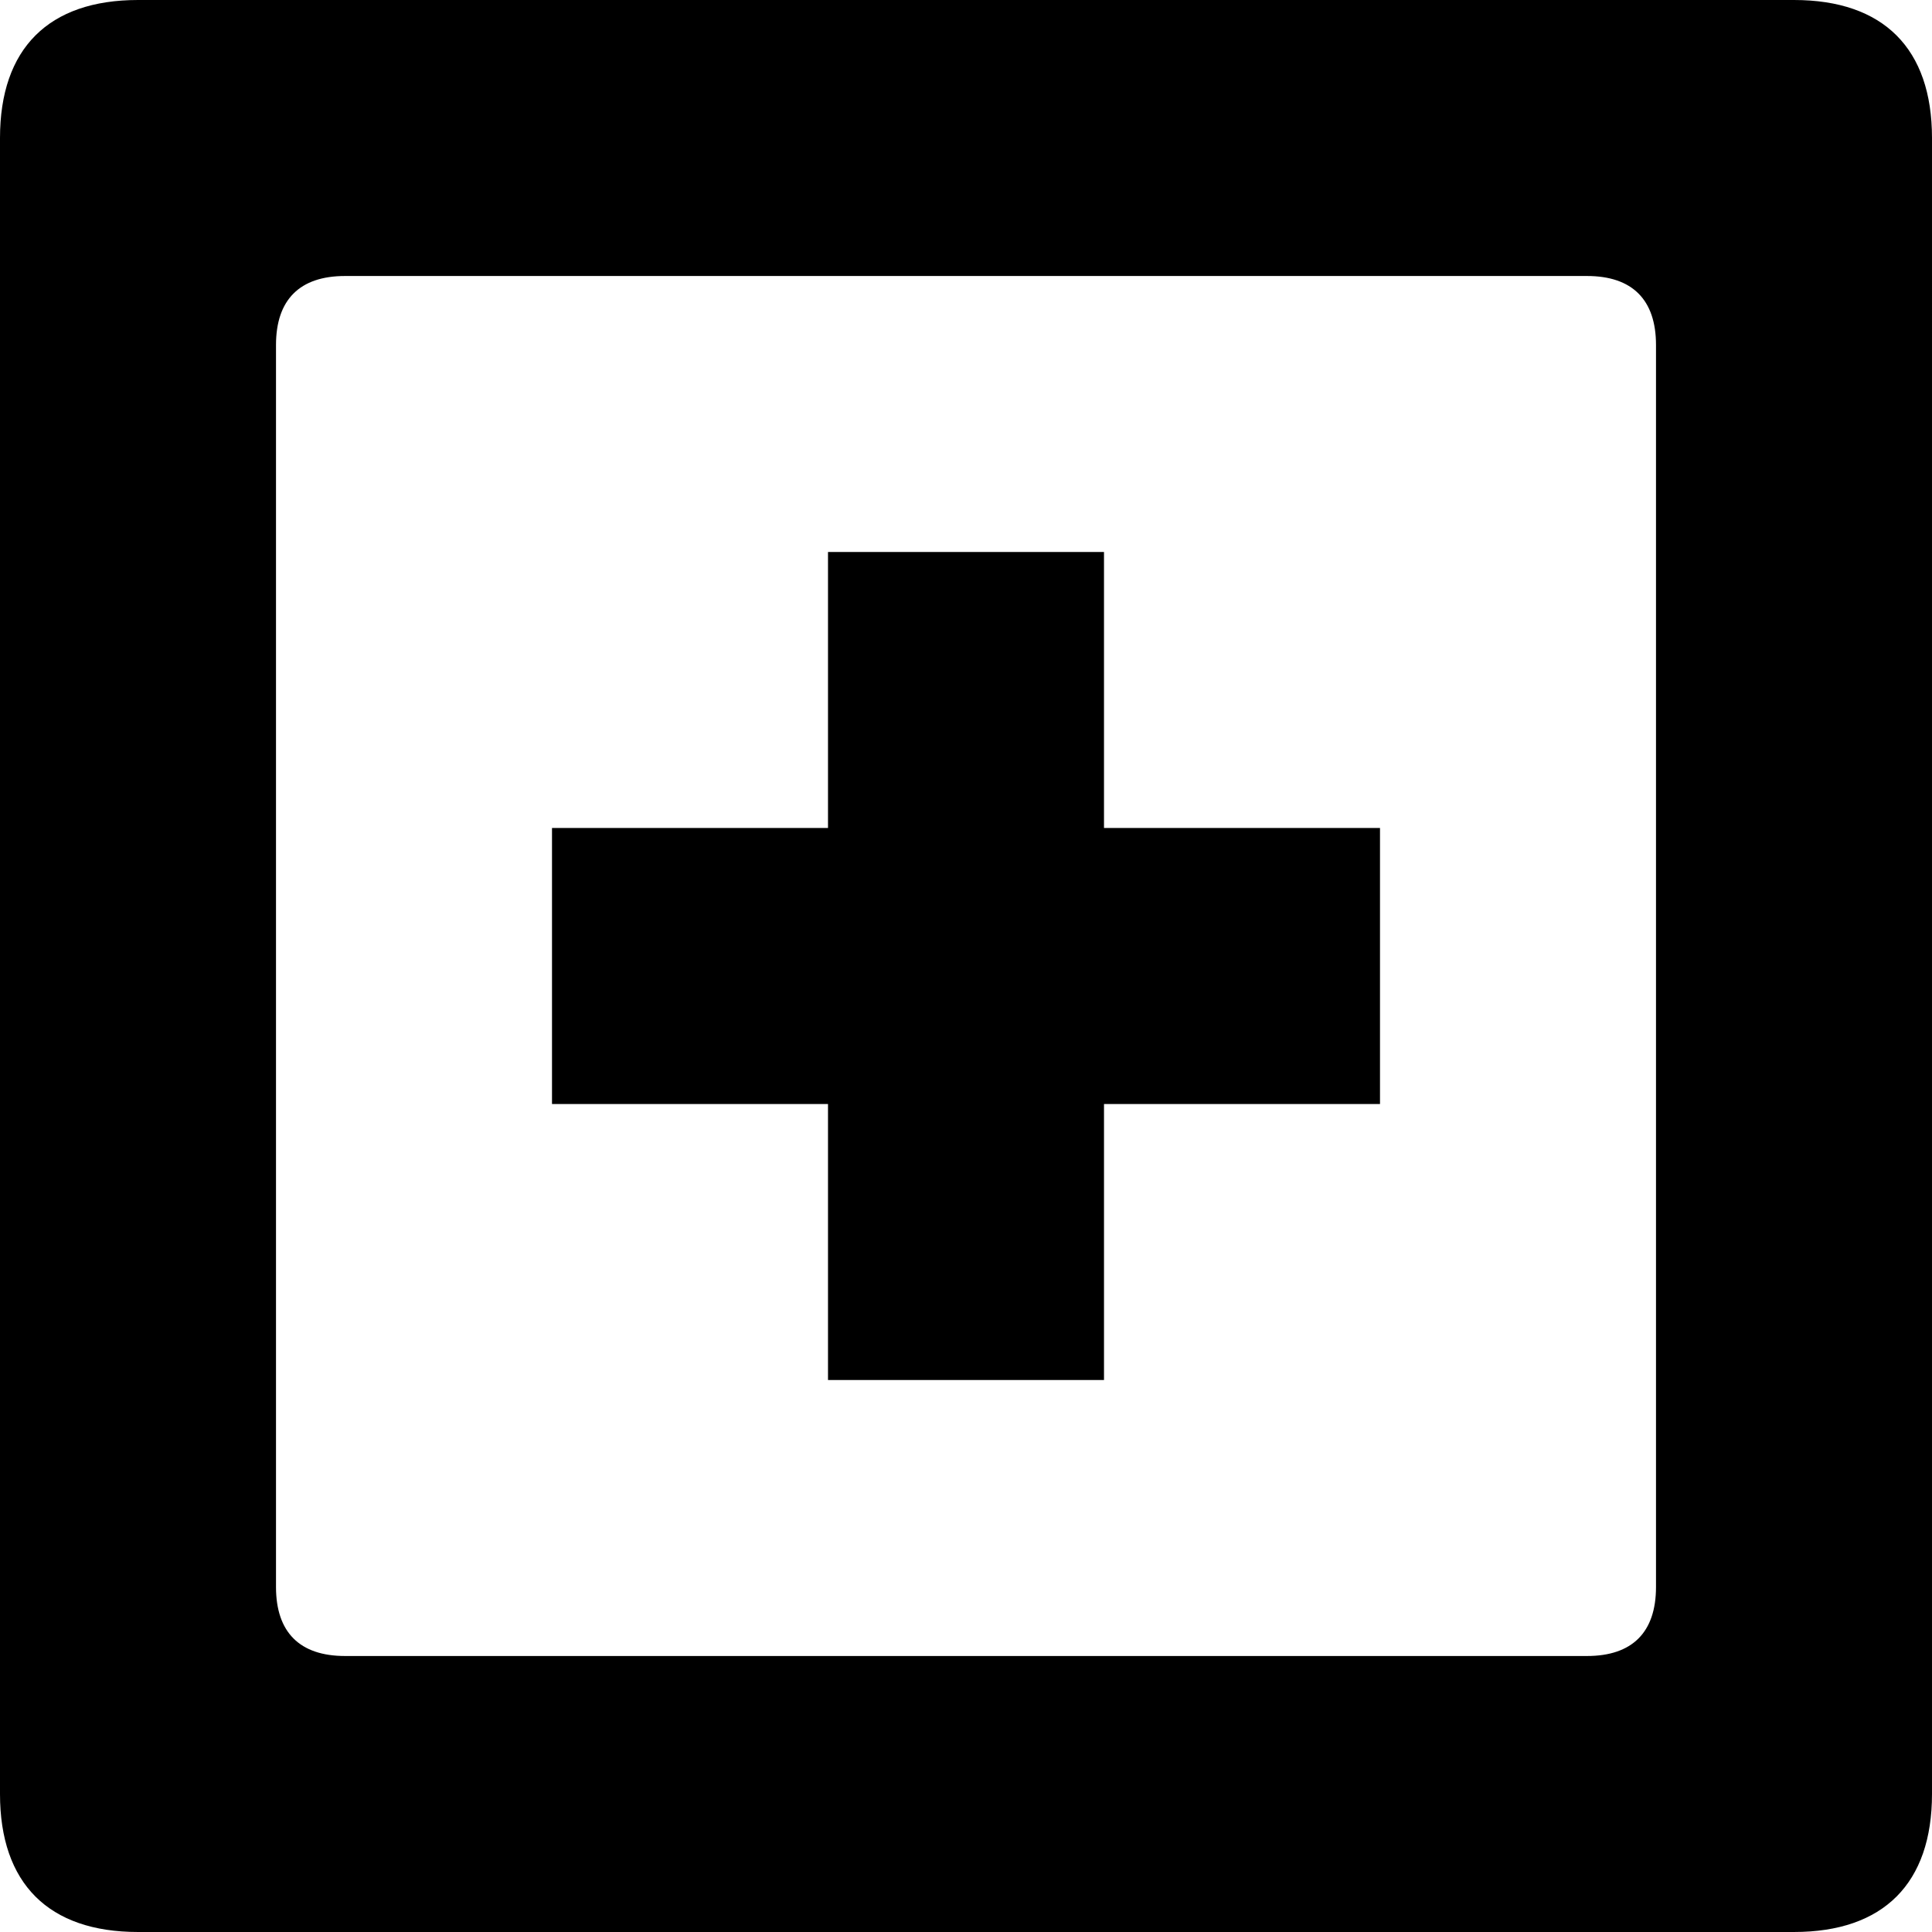 <?xml version="1.0" encoding="utf-8"?>
<!-- Generator: Adobe Illustrator 16.0.0, SVG Export Plug-In . SVG Version: 6.00 Build 0)  -->
<!DOCTYPE svg PUBLIC "-//W3C//DTD SVG 1.1//EN" "http://www.w3.org/Graphics/SVG/1.1/DTD/svg11.dtd">
<svg version="1.1" id="Layer_1" xmlns="http://www.w3.org/2000/svg" xmlns:xlink="http://www.w3.org/1999/xlink" x="0px" y="0px"
	 width="1792px" height="1792px" viewBox="0 0 1792 1792" enable-background="new 0 0 1792 1792" xml:space="preserve">
<path d="M768,768H512v256h256v256h256v-256h256V768h-256V512H768V768z M320,256h1152c42,0,64,22,64,64v1152c0,42-22,64-64,64H320
	c-42,0-64-22-64-64V320C256,278,278,256,320,256z M0,128v1536c0,83,45,128,128,128h1536c83,0,128-45,128-128V128
	c0-83-45-128-128-128H128C45,0,0,45,0,128z"/>
</svg>
